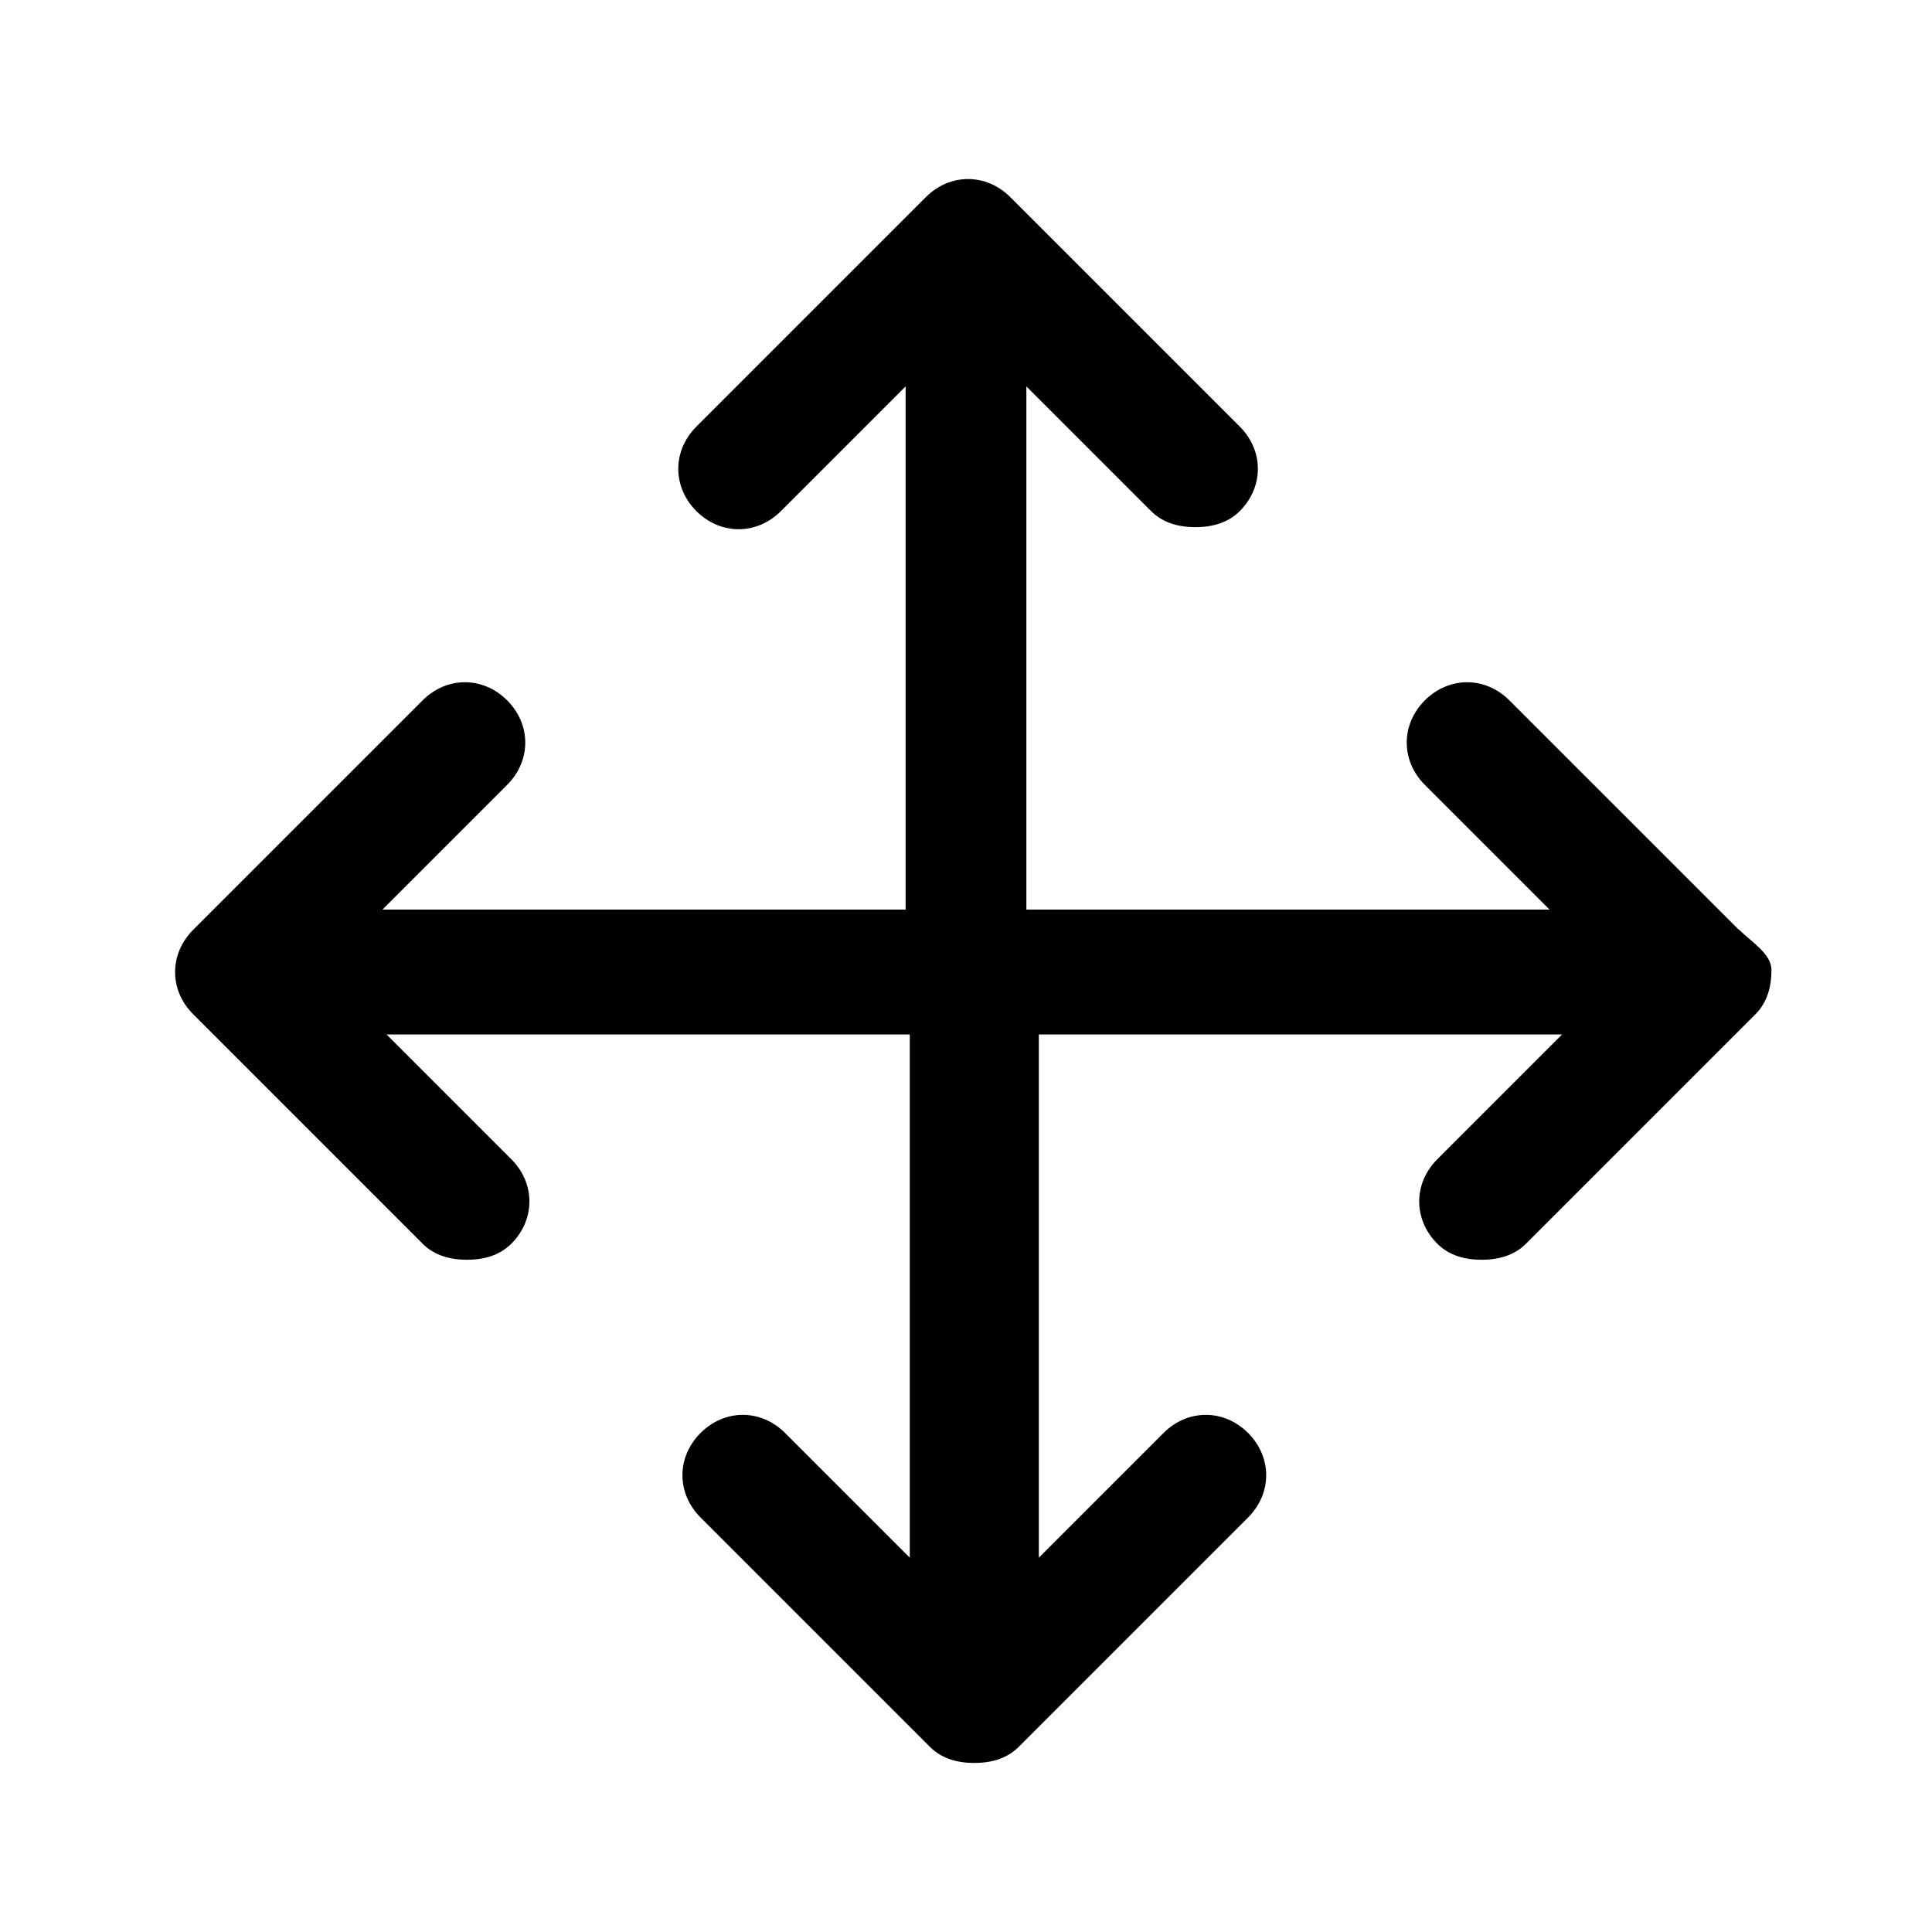 <svg xmlns="http://www.w3.org/2000/svg" viewBox="0 0 1024 1024" version="1.1"><path d="M921.6 492.8l-121.6-121.6c-12.8-12.8-32-12.8-44.8 0s-12.8 32 0 44.8l66.1 66.1h-277.3v-277.3l66.1 66.1c6.4 6.4 14.9 8.5 23.5 8.5s17.1-2.1 23.5-8.5c12.8-12.8 12.8-32 0-44.8l-121.6-121.6c-12.8-12.8-32-12.8-44.8 0l-121.6 121.6c-12.8 12.8-12.8 32 0 44.8 12.8 12.8 32 12.8 44.8 0l66.1-66.1v277.3h-277.3l66.1-66.1c12.8-12.8 12.8-32 0-44.8-12.8-12.8-32-12.8-44.8 0l-121.6 121.6c-12.8 12.8-12.8 32 0 44.8l121.6 121.6c6.4 6.4 14.9 8.5 23.5 8.5s17.1-2.1 23.5-8.5c12.8-12.8 12.8-32 0-44.8l-66.1-66.1h277.3v277.3l-66.1-66.1c-12.8-12.8-32-12.8-44.8 0s-12.8 32 0 44.8l121.6 121.6c6.4 6.4 14.9 8.5 23.5 8.5s17.1-2.1 23.5-8.5l121.6-121.6c12.8-12.8 12.8-32 0-44.8s-32-12.8-44.8 0l-66.1 66.1v-277.3h277.3l-66.1 66.1c-12.8 12.8-12.8 32 0 44.8 6.4 6.4 14.9 8.5 23.5 8.5s17.1-2.1 23.5-8.5l121.6-121.6c6.4-6.4 8.5-14.9 8.5-23.5s-10.7-14.9-17.1-21.3z" p-id="1603"></path></svg>
